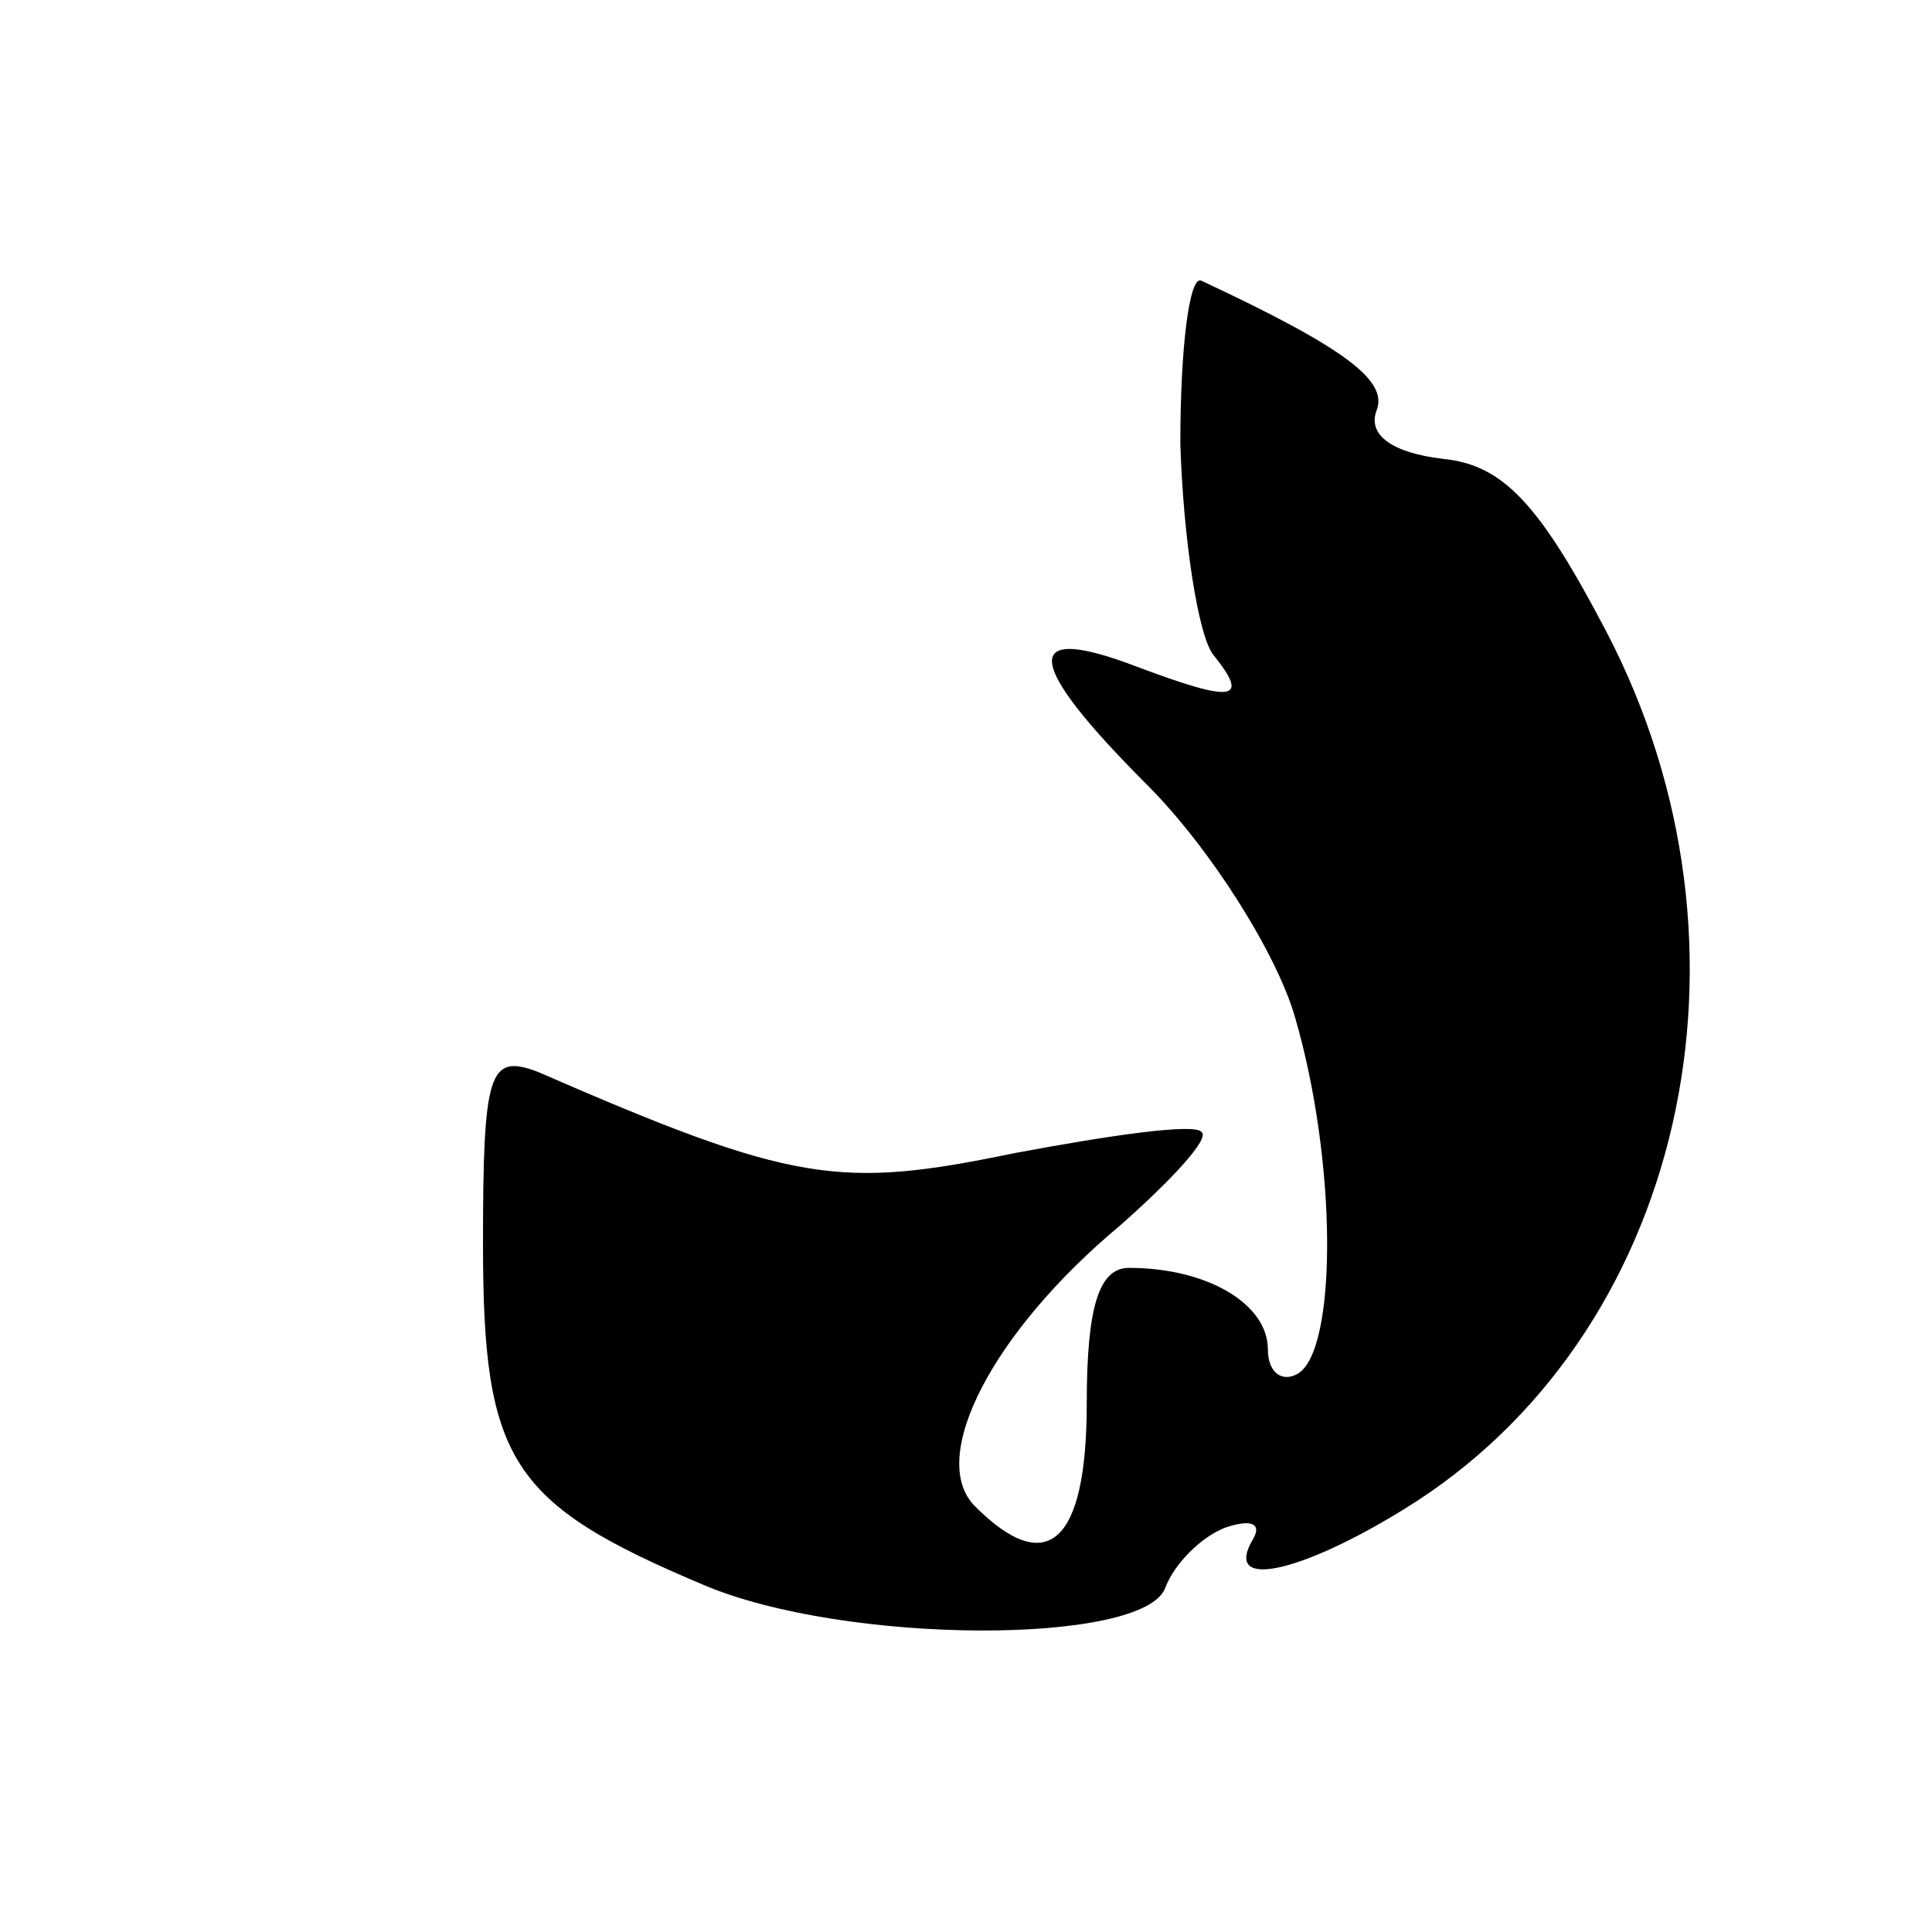 <?xml version="1.0" standalone="no"?>
<!DOCTYPE svg PUBLIC "-//W3C//DTD SVG 20010904//EN"
 "http://www.w3.org/TR/2001/REC-SVG-20010904/DTD/svg10.dtd">
<svg version="1.0" xmlns="http://www.w3.org/2000/svg"
 width="64pt" height="64pt" viewBox="0 0 64 64"
 preserveAspectRatio="xMidYMid meet">
<g transform="translate(0,64) scale(0.1,-0.1)"
fill="#000000" stroke="none">
<path d="M391 493 c1 -32 6 -64 11 -70 12 -15 7 -16 -25 -4 -39 15 -38 2 3
-39 21 -21 43 -56 49 -77 14 -48 14 -110 1 -118 -5 -3 -10 0 -10 8 0 15 -20
27 -46 27 -10 0 -14 -13 -14 -45 0 -46 -13 -58 -37 -34 -16 16 6 58 48 93 17
15 30 29 27 31 -2 3 -30 -1 -62 -7 -58 -12 -73 -10 -158 27 -16 6 -18 0 -18
-57 0 -72 9 -86 73 -113 47 -20 146 -20 153 -1 3 8 12 17 20 20 9 3 12 1 9 -4
-10 -17 16 -11 50 10 93 57 122 186 67 291 -22 42 -34 55 -54 57 -17 2 -25 8
-22 16 4 10 -11 21 -58 43 -4 2 -7 -22 -7 -54z"/>
</g>
</svg>
